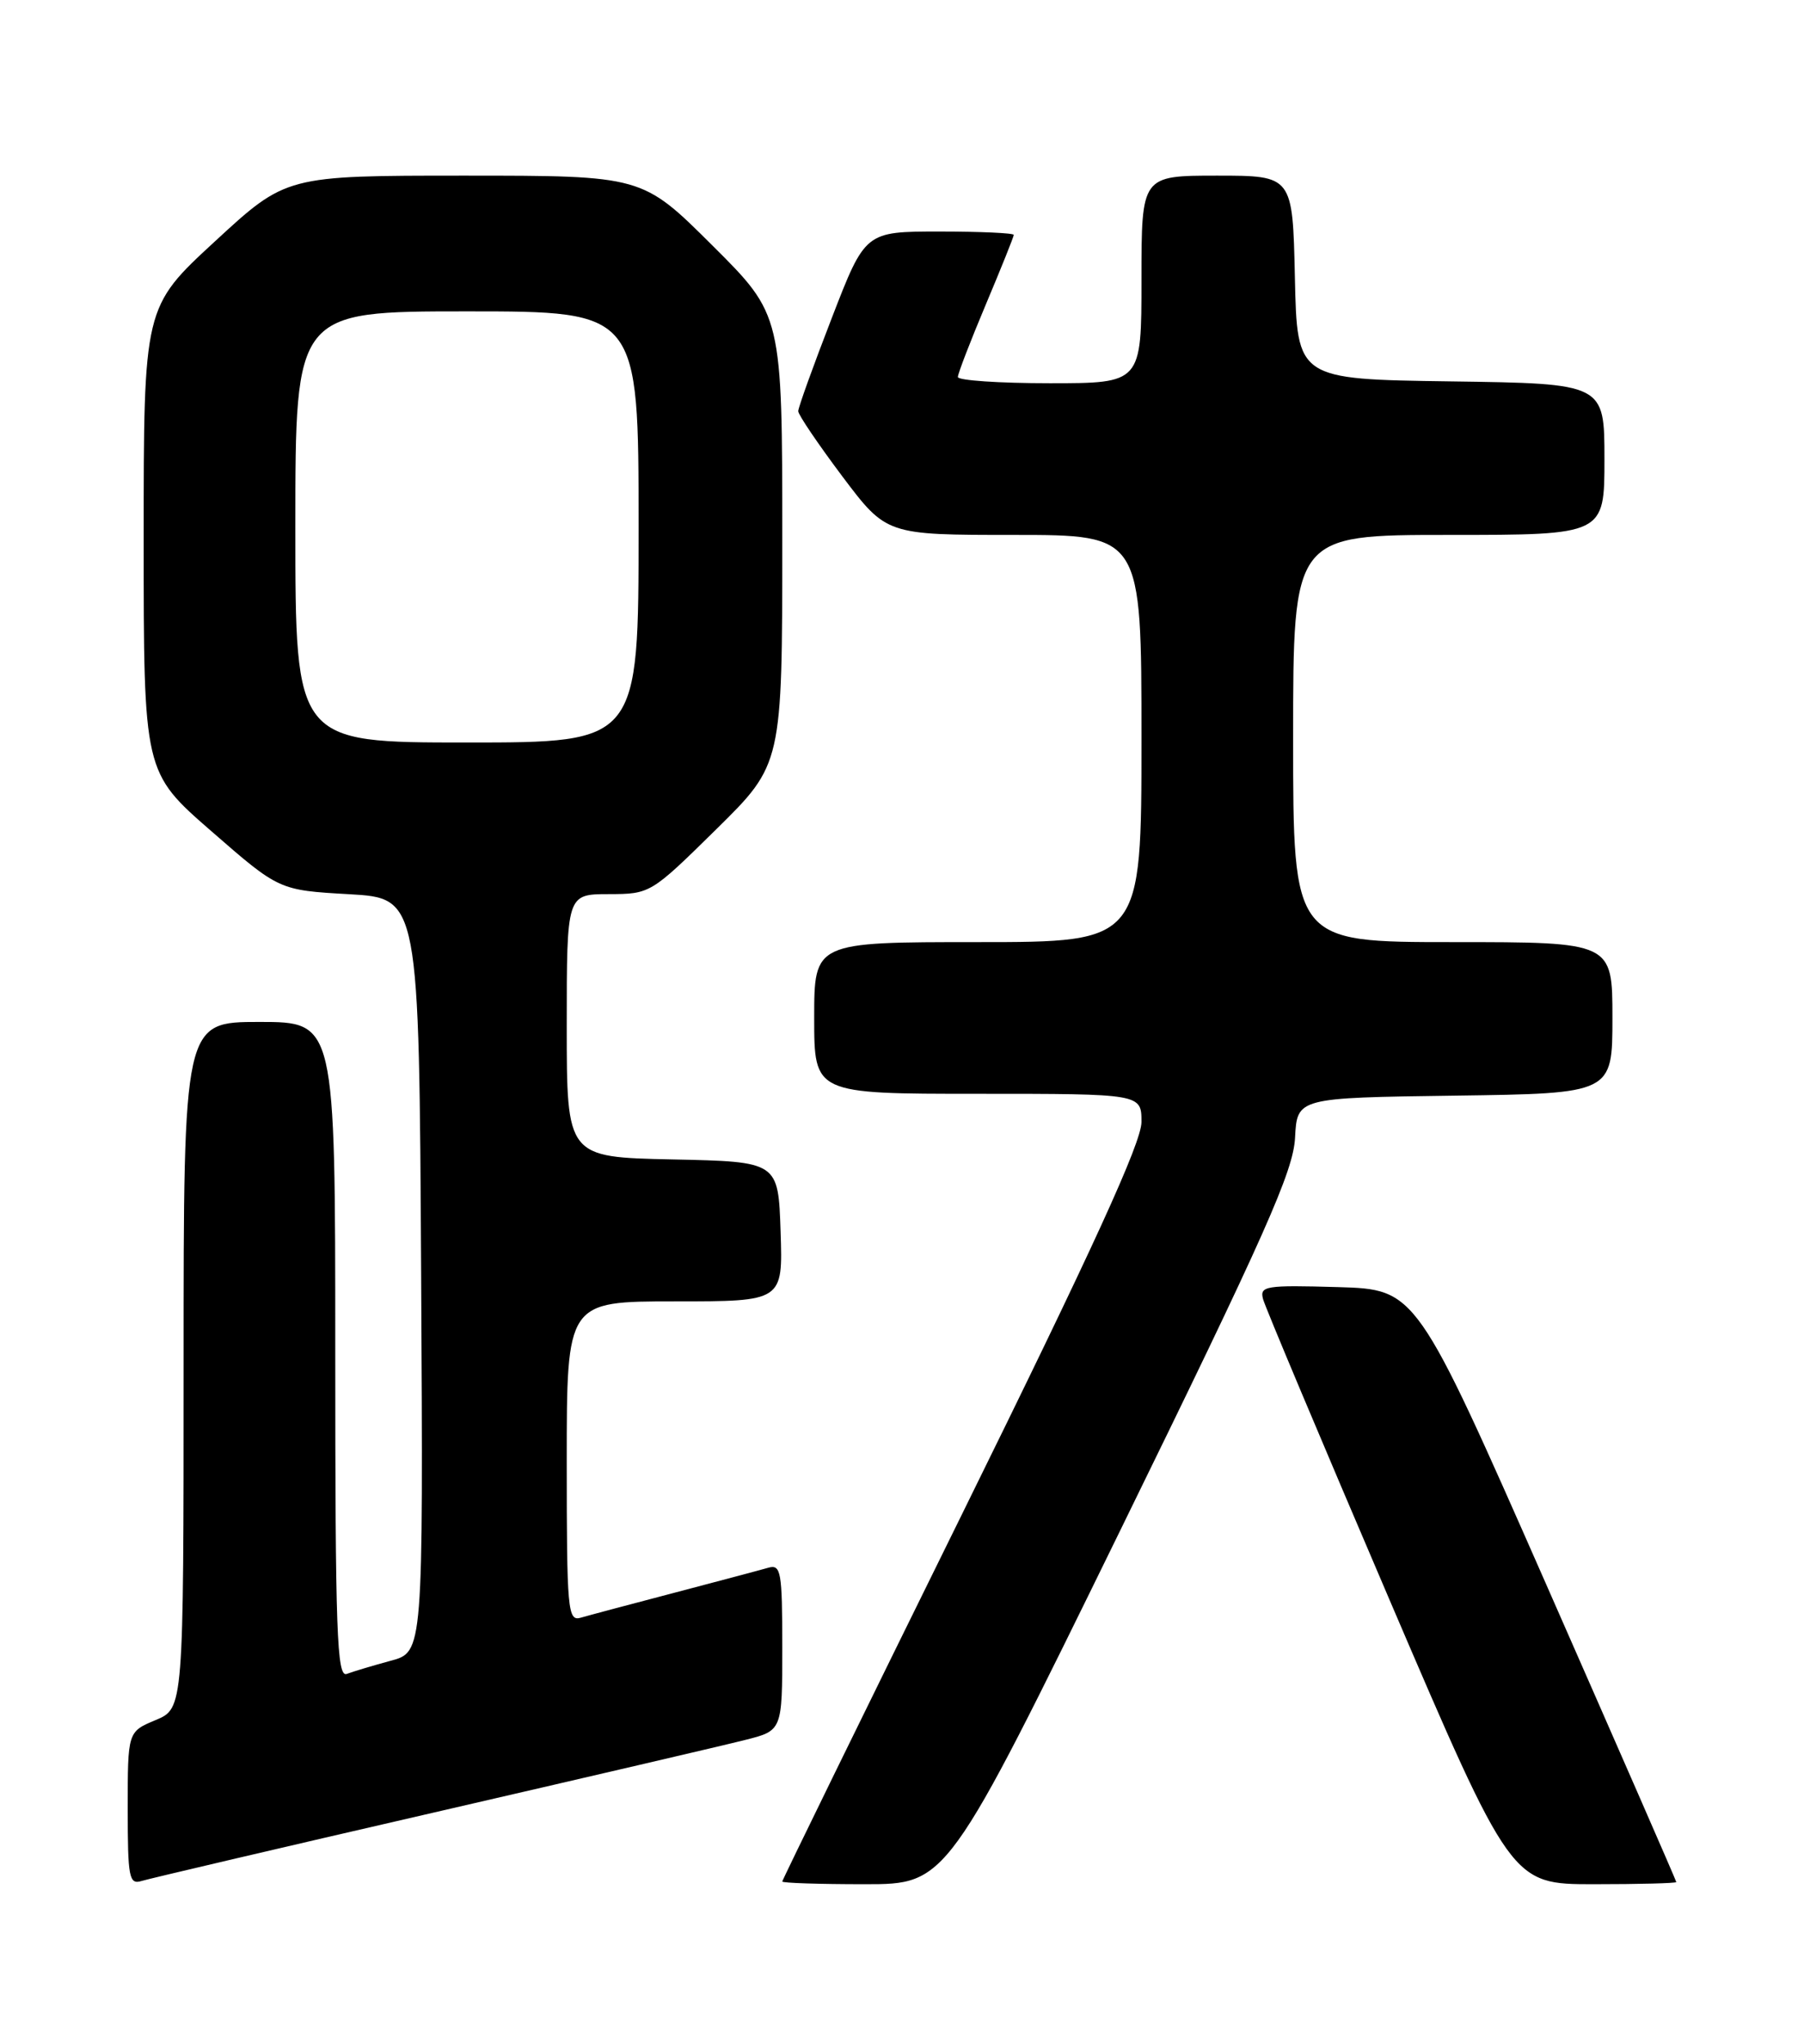 <?xml version="1.0" encoding="UTF-8" standalone="no"?>
<!DOCTYPE svg PUBLIC "-//W3C//DTD SVG 1.1//EN" "http://www.w3.org/Graphics/SVG/1.1/DTD/svg11.dtd" >
<svg xmlns="http://www.w3.org/2000/svg" xmlns:xlink="http://www.w3.org/1999/xlink" version="1.1" viewBox="0 0 226 256">
 <g >
 <path fill="currentColor"
d=" M 54.10 227.08 C 73.14 222.69 90.80 218.58 93.35 217.93 C 98.00 216.76 98.00 216.76 98.00 206.31 C 98.00 196.84 97.84 195.91 96.25 196.36 C 95.29 196.64 90.00 198.04 84.50 199.49 C 79.00 200.93 73.71 202.34 72.75 202.62 C 71.12 203.10 71.00 201.71 71.00 183.07 C 71.00 163.00 71.00 163.00 84.54 163.00 C 98.08 163.00 98.08 163.00 97.79 154.25 C 97.50 145.50 97.50 145.50 84.25 145.22 C 71.00 144.94 71.00 144.94 71.00 128.47 C 71.00 112.00 71.00 112.00 76.25 111.99 C 81.47 111.98 81.54 111.93 89.75 103.85 C 98.00 95.72 98.00 95.72 98.00 67.59 C 98.00 39.46 98.00 39.46 89.23 30.73 C 80.46 22.00 80.46 22.00 58.16 22.00 C 35.85 22.00 35.85 22.00 26.93 30.23 C 18.00 38.46 18.00 38.46 18.00 67.59 C 18.00 96.72 18.00 96.72 26.48 104.11 C 34.96 111.50 34.96 111.50 43.73 112.00 C 52.50 112.50 52.50 112.50 52.76 159.71 C 53.02 206.92 53.02 206.92 48.95 208.01 C 46.71 208.62 44.23 209.36 43.44 209.66 C 42.20 210.14 42.00 204.44 42.00 169.11 C 42.00 128.00 42.00 128.00 32.50 128.00 C 23.00 128.00 23.00 128.00 23.00 170.99 C 23.00 213.97 23.00 213.97 19.50 215.44 C 16.00 216.90 16.00 216.90 16.00 226.52 C 16.00 235.22 16.17 236.08 17.75 235.59 C 18.71 235.30 35.07 231.46 54.10 227.08 Z  M 140.31 191.75 C 158.57 154.46 162.02 146.71 162.24 142.50 C 162.50 137.50 162.50 137.50 182.25 137.23 C 202.00 136.96 202.00 136.96 202.00 127.48 C 202.00 118.00 202.00 118.00 182.00 118.00 C 162.00 118.00 162.00 118.00 162.00 92.50 C 162.00 67.00 162.00 67.00 181.50 67.00 C 201.00 67.00 201.00 67.00 201.00 57.52 C 201.00 48.04 201.00 48.04 181.75 47.77 C 162.50 47.50 162.50 47.50 162.22 34.75 C 161.94 22.00 161.94 22.00 152.47 22.00 C 143.00 22.00 143.00 22.00 143.00 35.00 C 143.00 48.00 143.00 48.00 131.50 48.00 C 125.17 48.00 120.00 47.65 120.00 47.22 C 120.00 46.79 121.58 42.70 123.50 38.14 C 125.42 33.58 127.00 29.65 127.00 29.42 C 127.00 29.19 122.81 29.00 117.70 29.00 C 108.39 29.00 108.39 29.00 104.20 39.84 C 101.89 45.80 100.00 51.05 100.00 51.50 C 100.00 51.95 102.49 55.62 105.52 59.66 C 111.05 67.00 111.05 67.00 127.02 67.00 C 143.00 67.00 143.00 67.00 143.00 92.50 C 143.00 118.00 143.00 118.00 122.50 118.00 C 102.00 118.00 102.00 118.00 102.00 127.50 C 102.00 137.00 102.00 137.00 122.50 137.00 C 143.00 137.00 143.00 137.00 143.00 140.53 C 143.00 143.11 136.95 156.32 120.50 189.69 C 108.12 214.79 98.00 235.48 98.00 235.66 C 98.00 235.85 102.64 236.00 108.32 236.00 C 118.64 236.00 118.64 236.00 140.31 191.75 Z  M 210.00 235.73 C 210.00 235.58 202.67 218.82 193.72 198.48 C 177.43 161.50 177.43 161.50 167.59 161.21 C 158.55 160.95 157.79 161.07 158.23 162.71 C 158.49 163.70 165.60 180.59 174.02 200.25 C 189.34 236.00 189.34 236.00 199.67 236.00 C 205.35 236.00 210.00 235.88 210.00 235.73 Z  M 37.00 66.00 C 37.00 39.00 37.00 39.00 58.50 39.00 C 80.00 39.00 80.00 39.00 80.00 66.00 C 80.00 93.00 80.00 93.00 58.50 93.00 C 37.00 93.00 37.00 93.00 37.00 66.00 Z "/>
</g>
</svg>